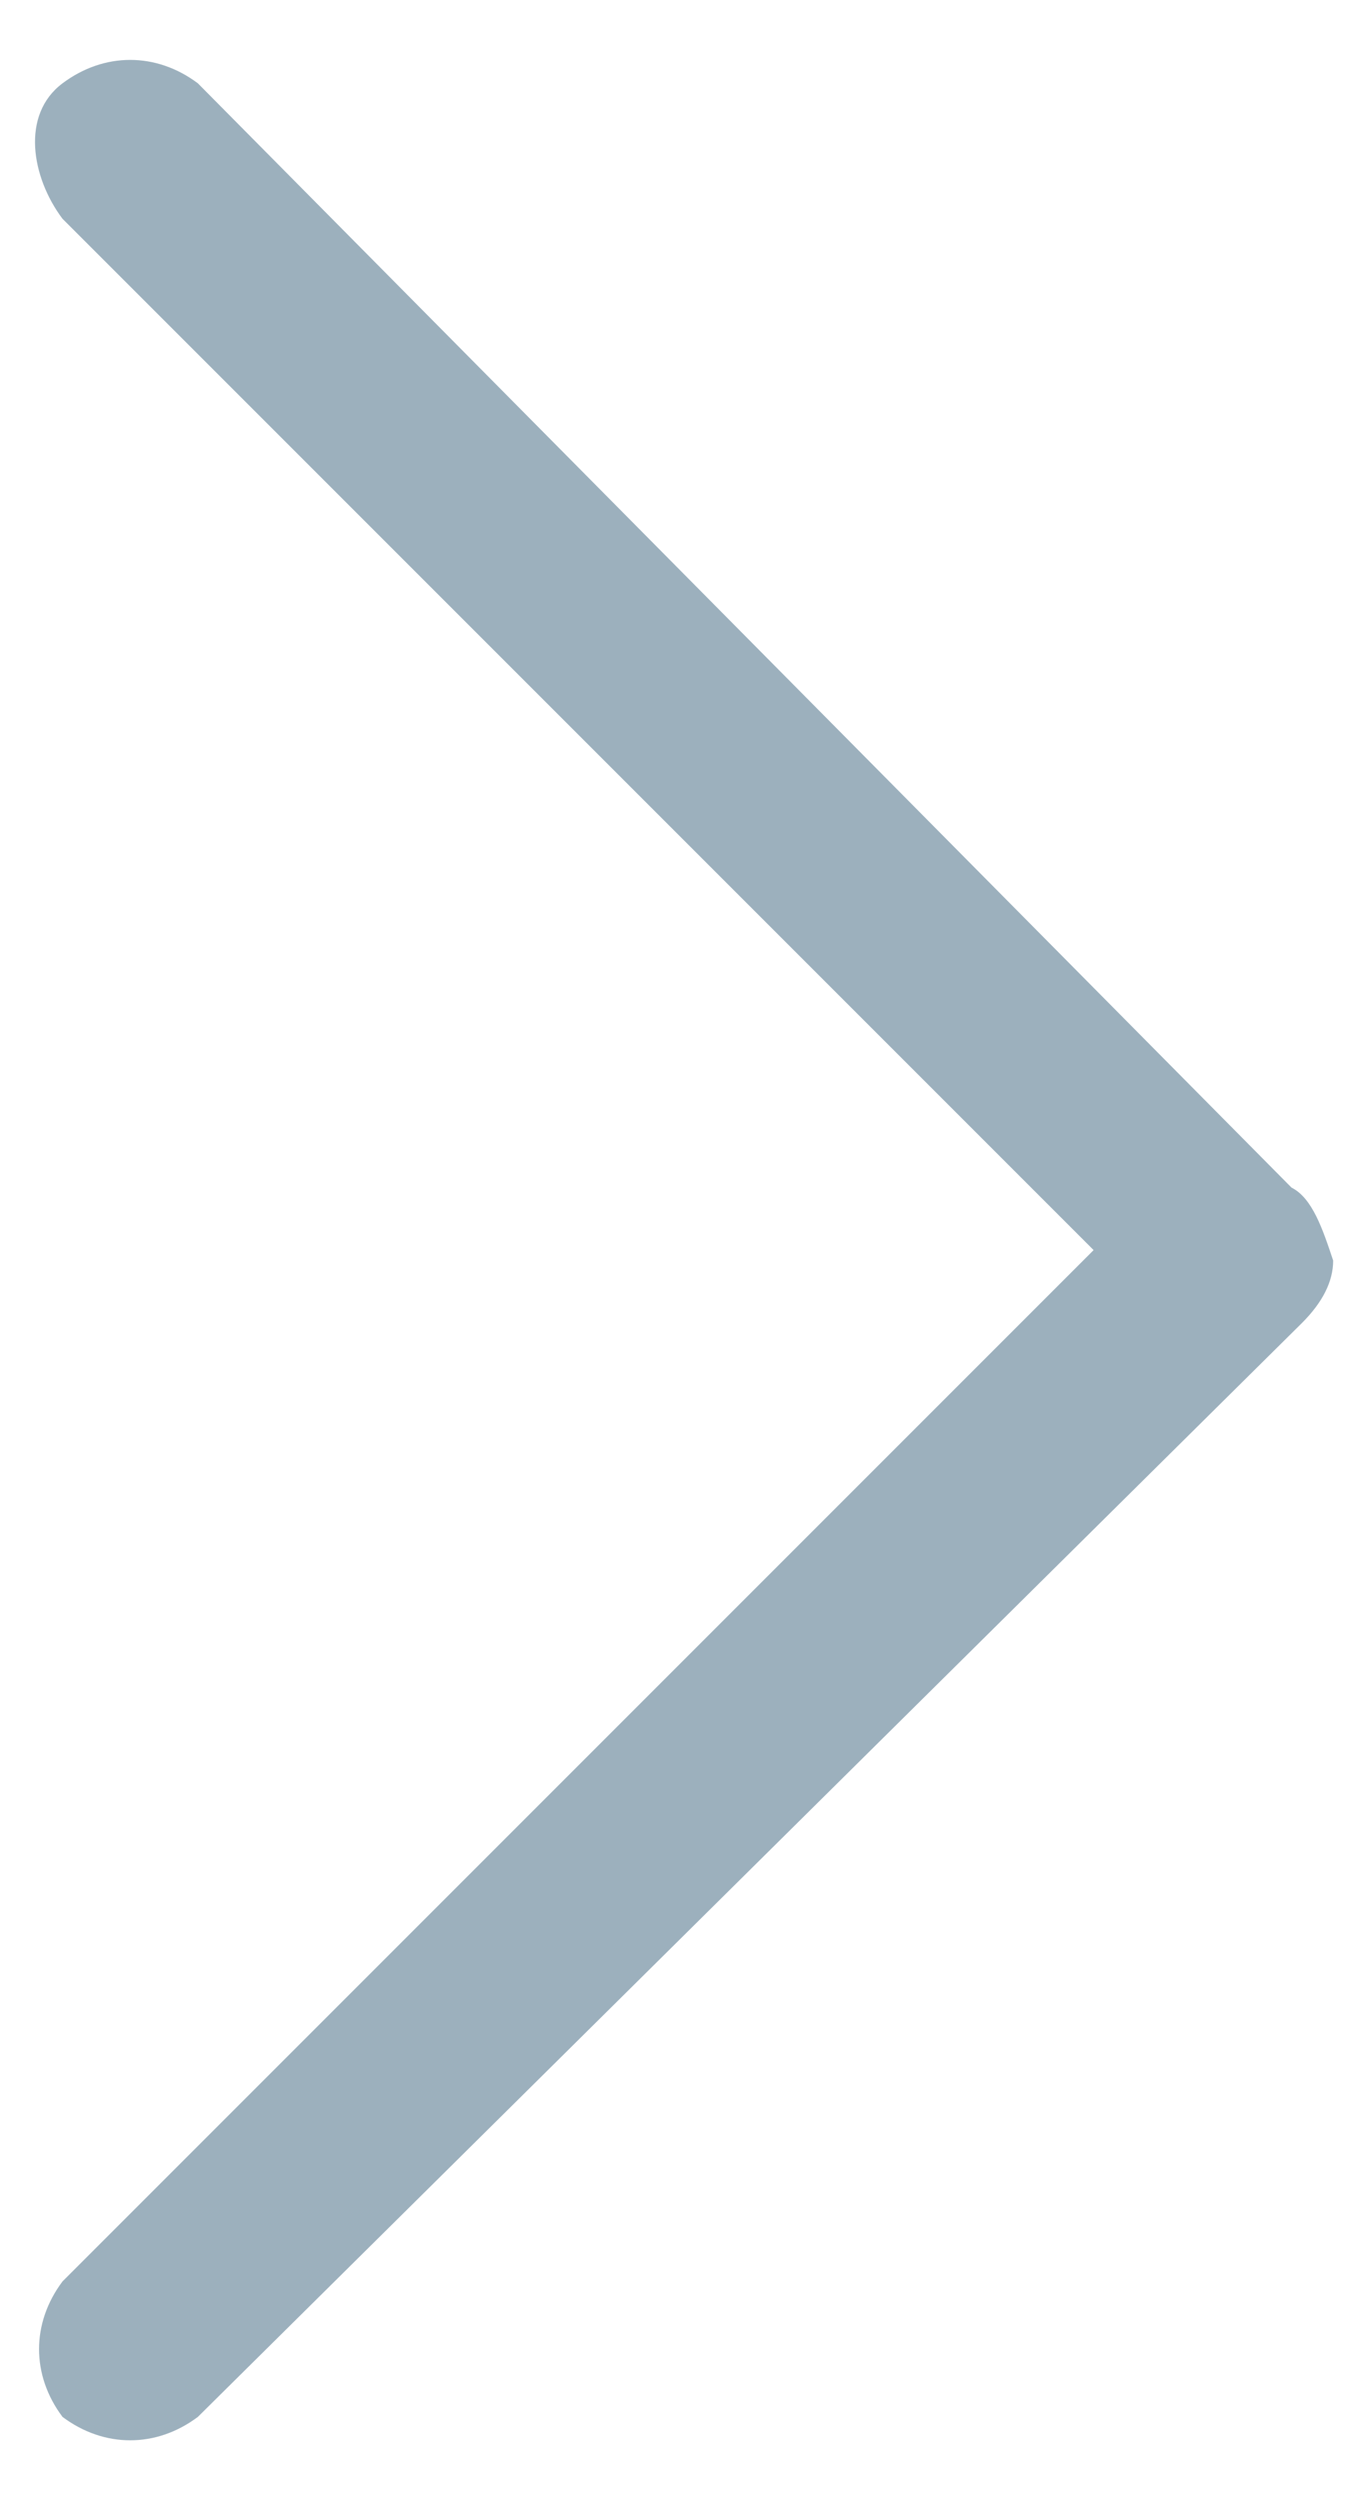 <?xml version="1.0" encoding="utf-8"?>
<!-- Generator: Adobe Illustrator 23.0.4, SVG Export Plug-In . SVG Version: 6.00 Build 0)  -->
<svg version="1.1" id="Camada_1" xmlns="http://www.w3.org/2000/svg" xmlns:xlink="http://www.w3.org/1999/xlink" x="0px" y="0px"
	 viewBox="0 0 13 24" style="enable-background:new 0 0 13 24;" xml:space="preserve">
<style type="text/css">
	.st0{fill:#9CB0BD;}
</style>
<g id="Capa_1">
	<path class="st0" d="M12.4,11.4L1.9,0.8c0,0,0,0,0,0c-0.4-0.3-0.9-0.3-1.3,0s-0.3,0.9,0,1.3l9.9,9.9l-9.9,9.9c0,0,0,0,0,0
		c-0.3,0.4-0.3,0.9,0,1.3c0.4,0.3,0.9,0.3,1.3,0l10.6-10.5c0.2-0.2,0.3-0.4,0.3-0.6C12.7,11.8,12.6,11.5,12.4,11.4z"/>
</g>
</svg>
